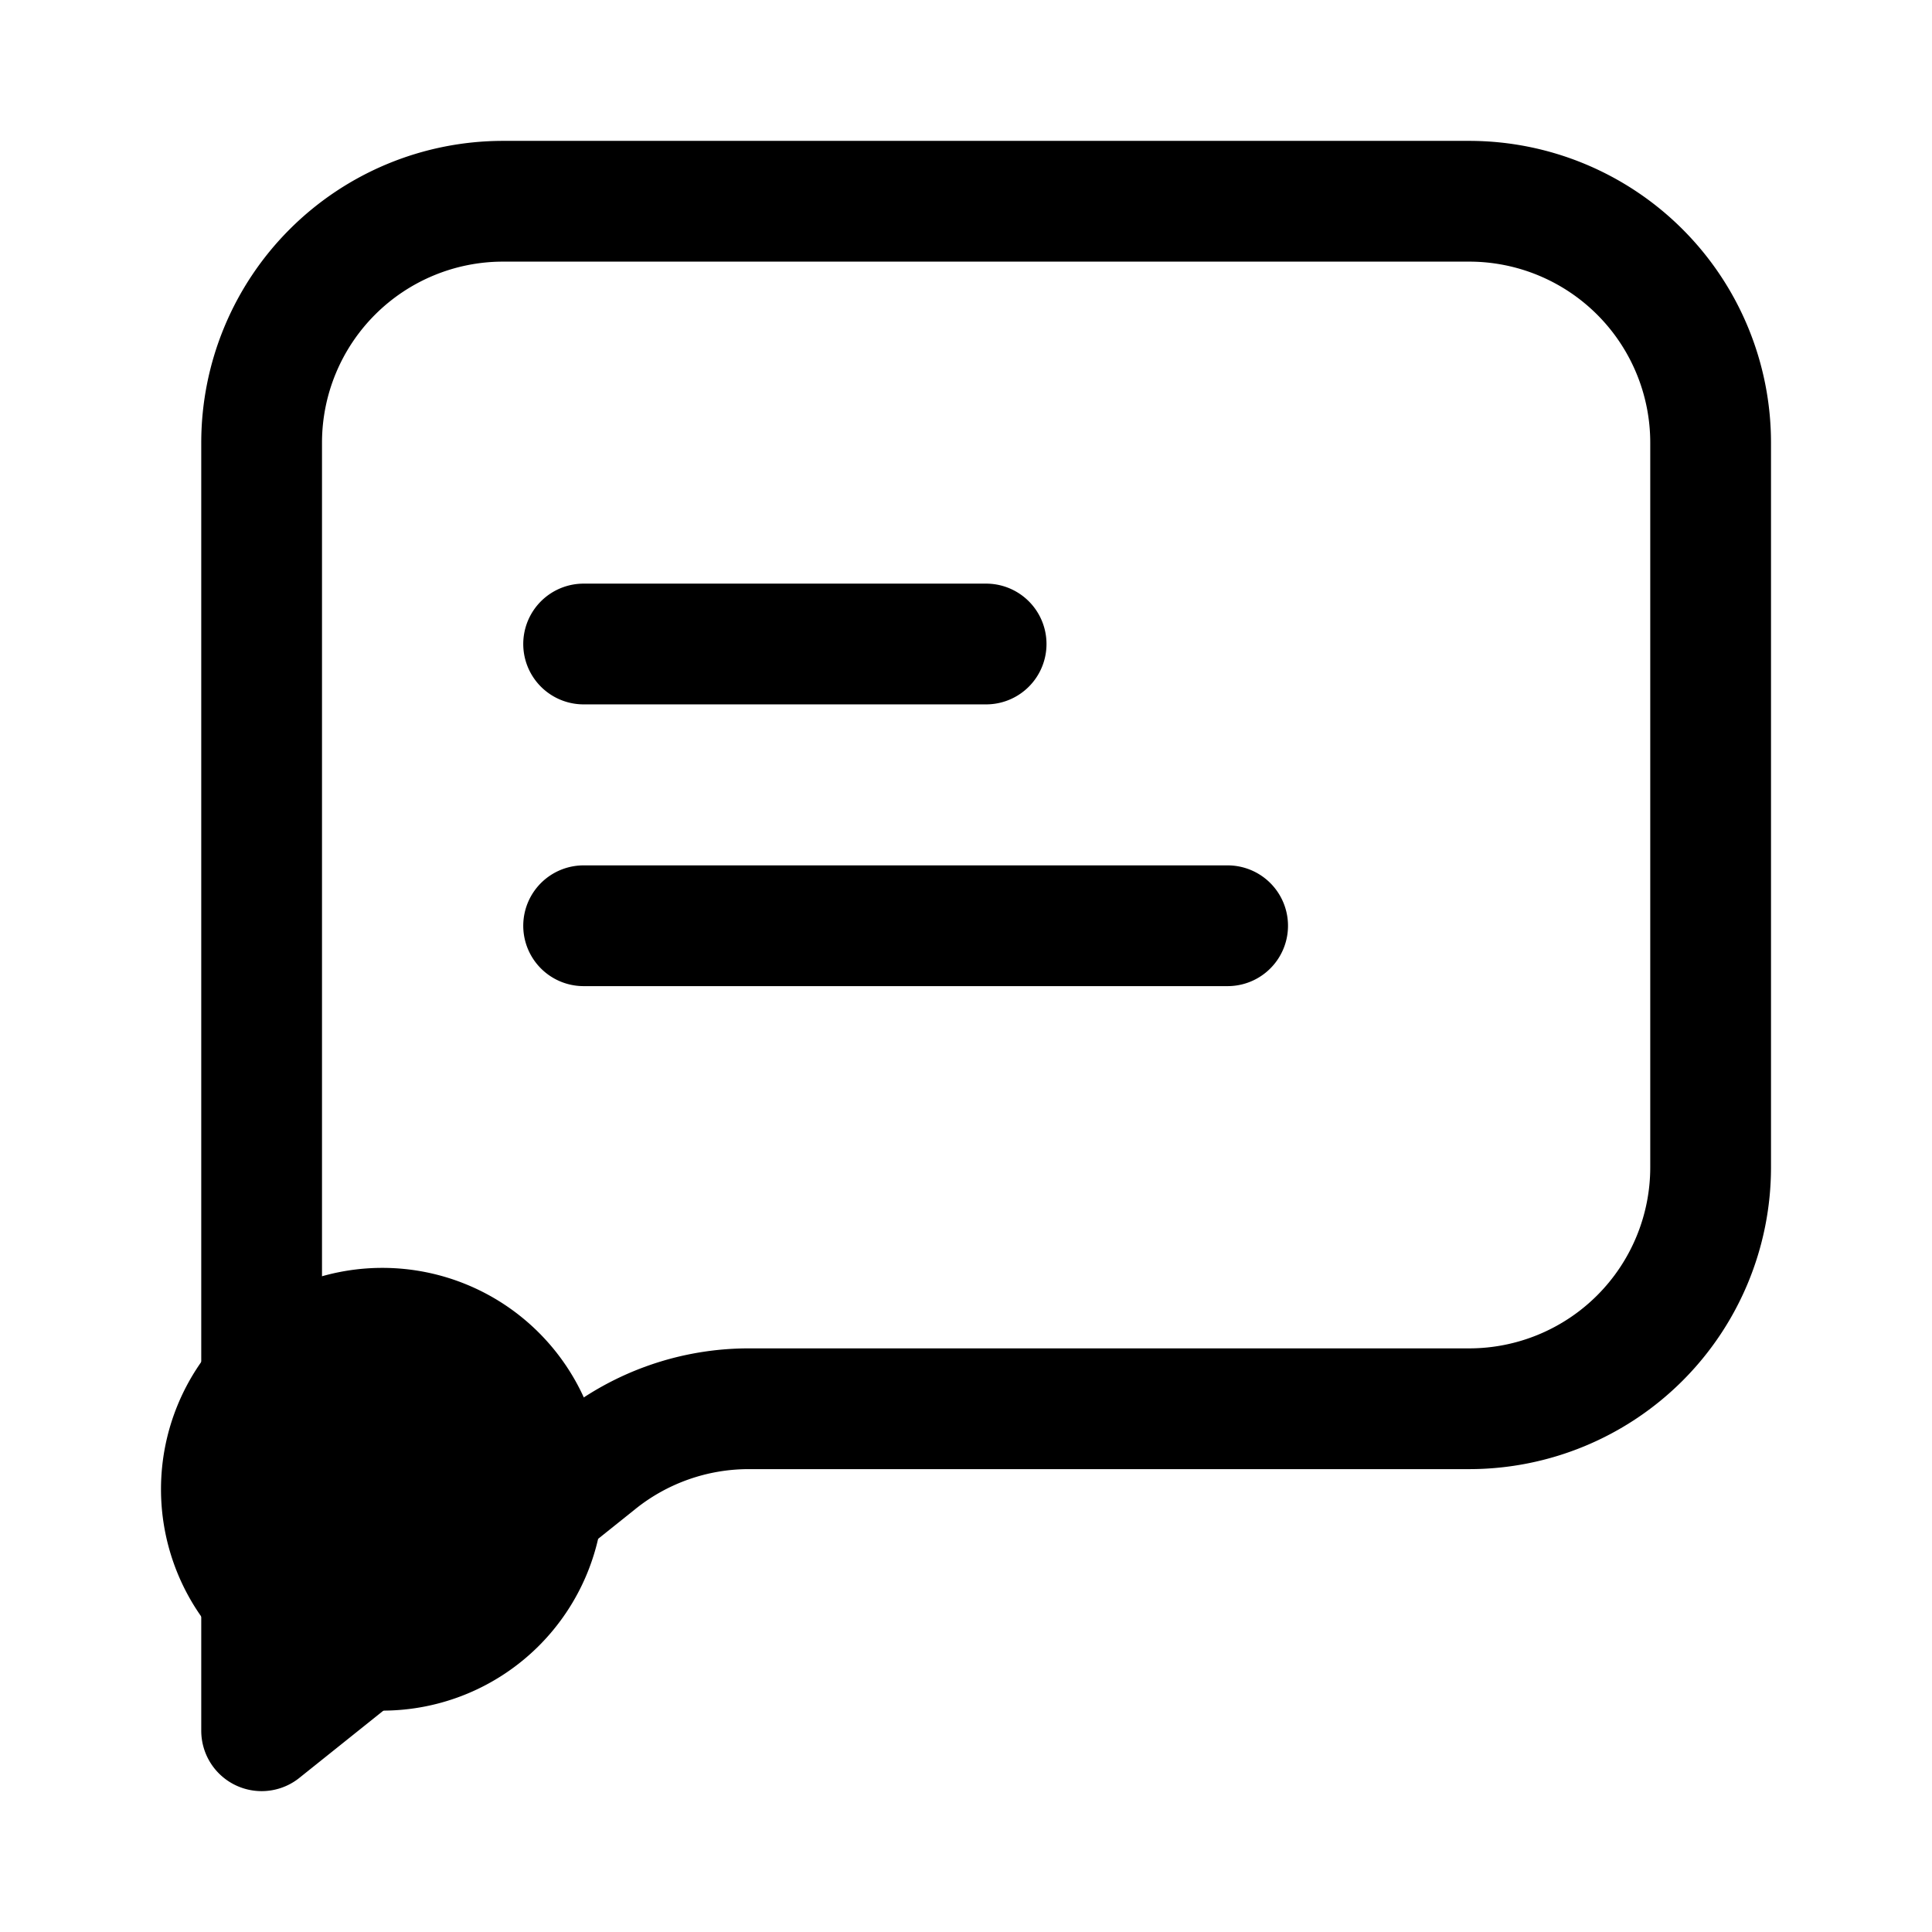 <svg xmlns="http://www.w3.org/2000/svg" fill="none" viewBox="0 0 24 24" stroke-width="1.5" stroke="currentColor" aria-hidden="true" data-slot="icon">
  <path fill="color(display-p3 .98 .561 .561)" d="M6.75 18.5a2 2 0 1 1-4 0 2 2 0 0 1 4 0Z"/>
  <path stroke-linecap="round" stroke-linejoin="round" d="M7.25 8h5m-5 3.5h8m-9-9h12a3 3 0 0 1 3 3v9a3 3 0 0 1-3 3H9.302a3 3 0 0 0-1.874.657L3.25 21.5v-16a3 3 0 0 1 3-3Z"/>
</svg>
